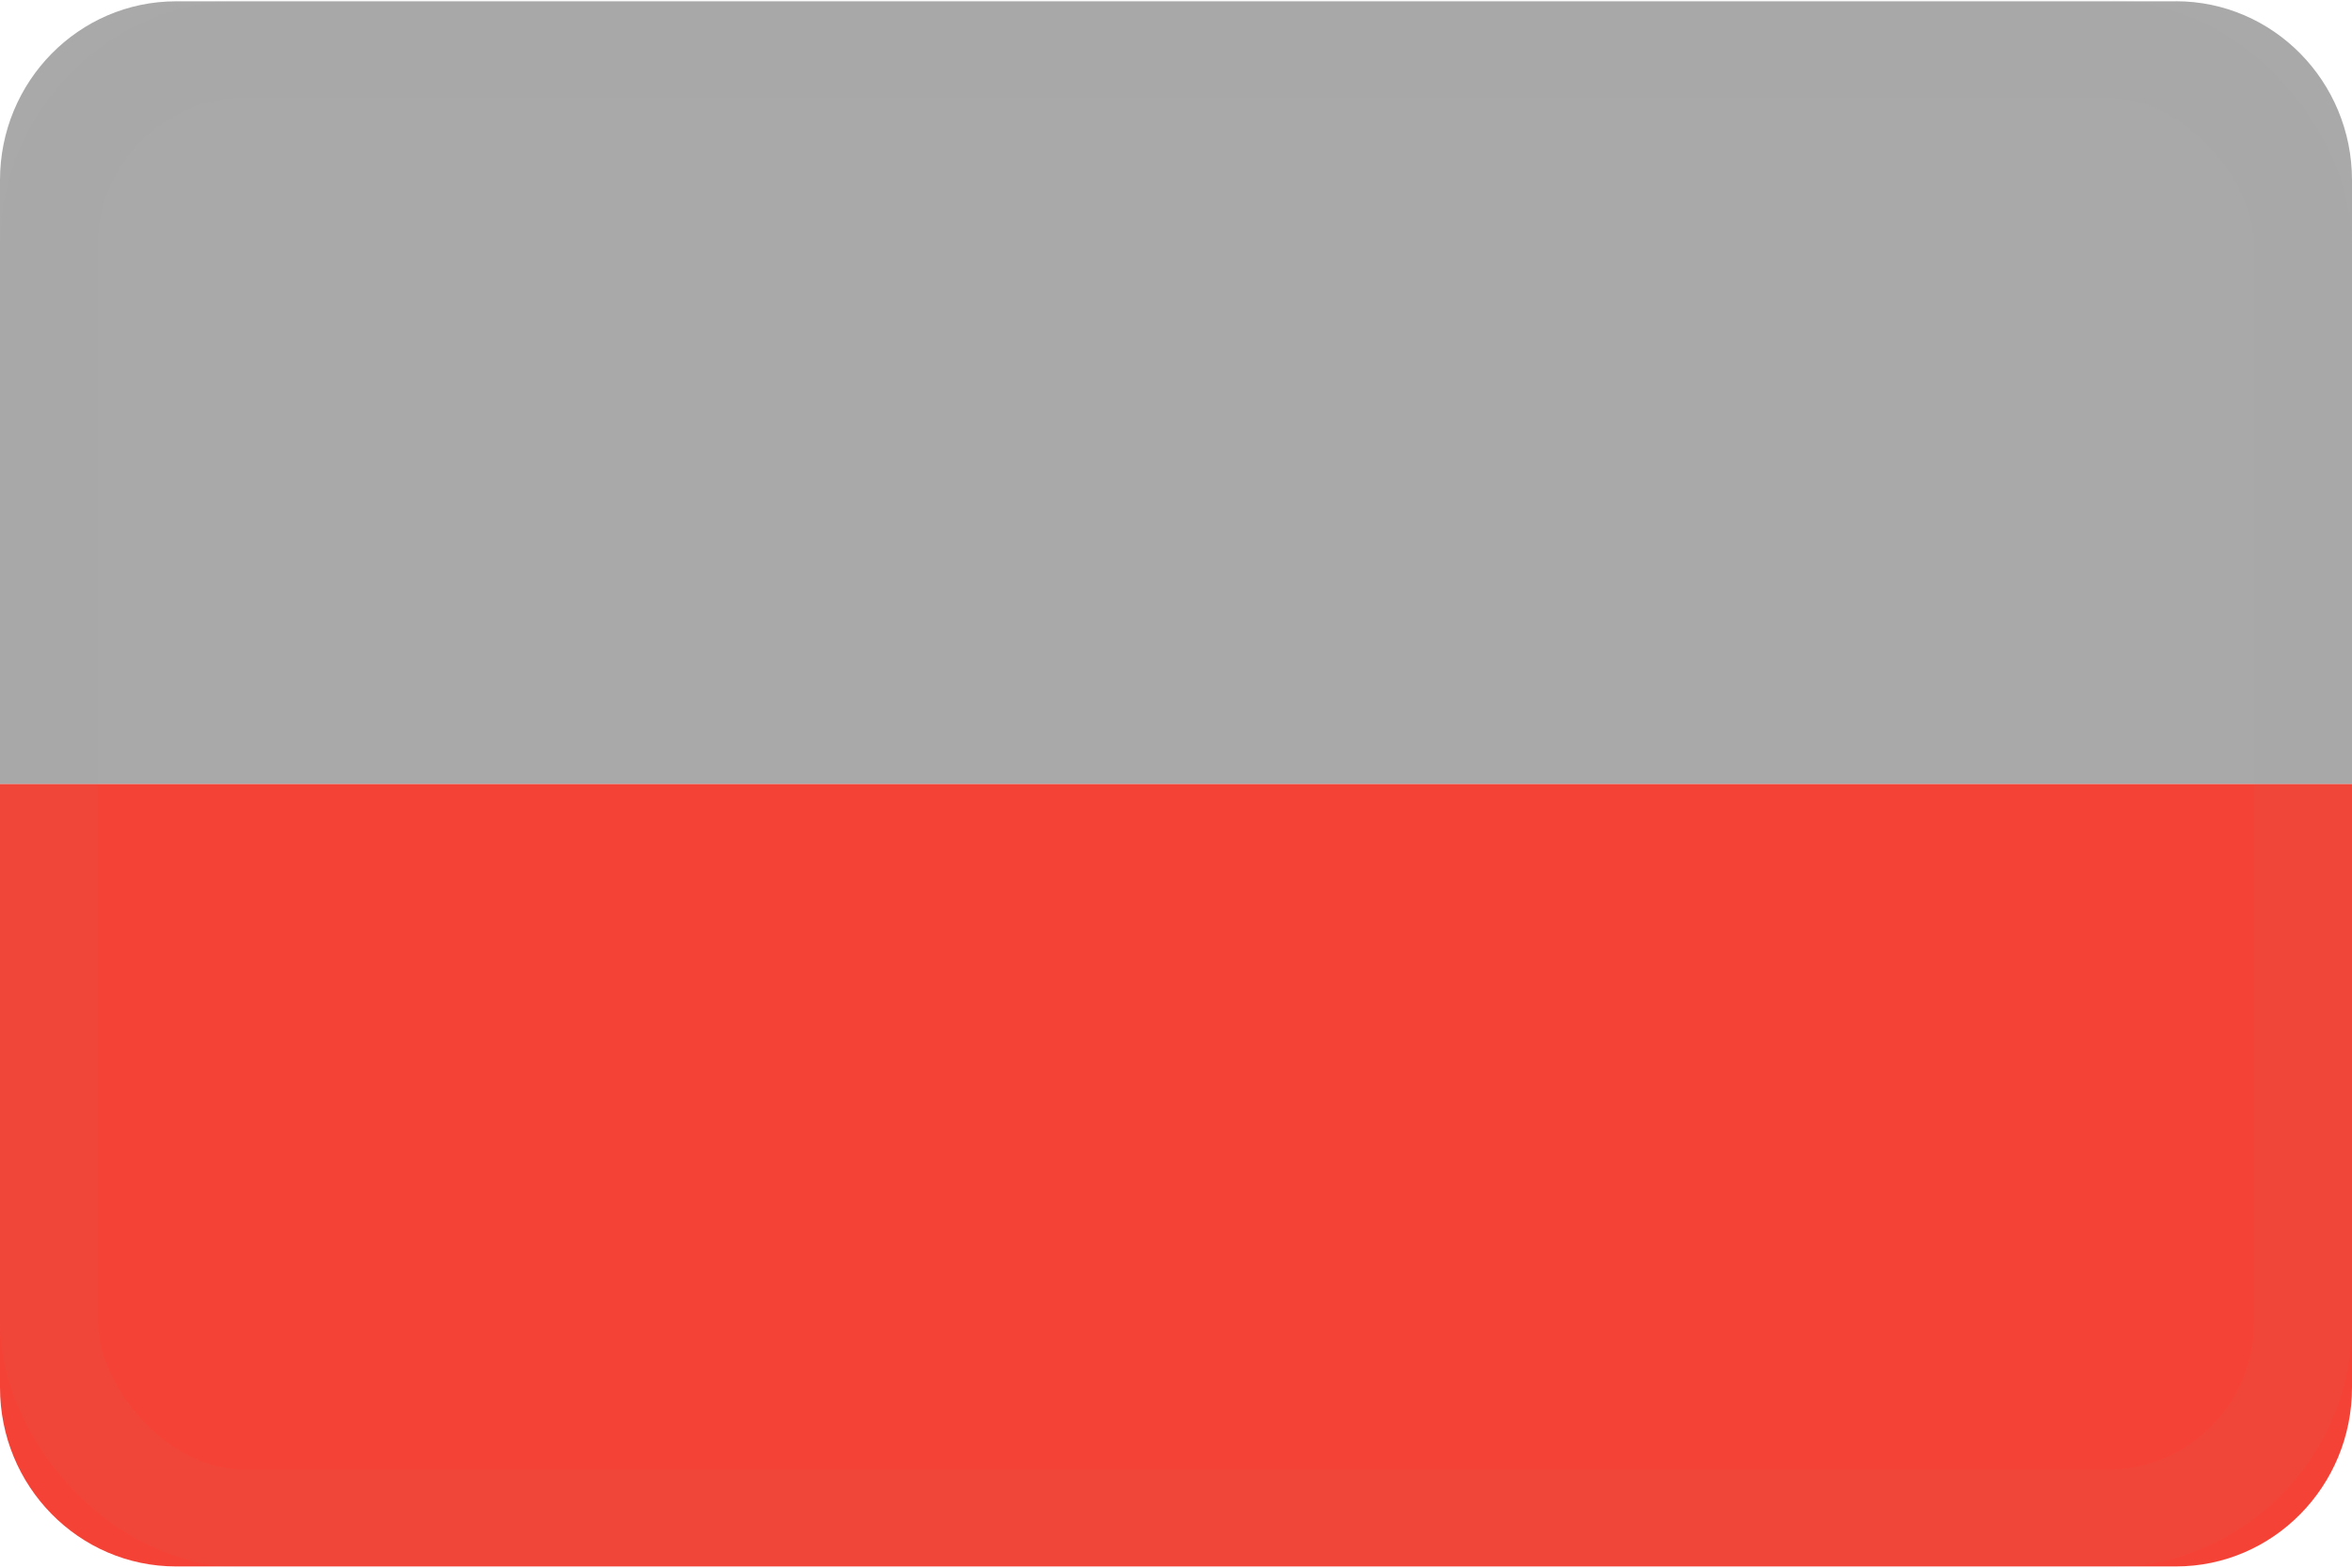 <svg xmlns="http://www.w3.org/2000/svg" width="36" height="24" viewBox="0 0 36 24">
    <g fill="none" fill-rule="evenodd">
        <g fill-rule="nonzero">
            <path fill="#F44336" d="M0 21.241c0 1.513 1.207 2.74 2.696 2.74h30.608c1.489 0 2.696-1.227 2.696-2.74V12H0v9.241z"/>
            <path fill="darkgrey" d="M33.304.02H2.696C1.207.02 0 1.246 0 2.759V12h36V2.759c0-1.513-1.207-2.74-2.696-2.74z"/>
        </g>
        <rect width="34.5" height="22.5" x=".75" y=".75" stroke="darkgrey" stroke-opacity=".04" stroke-width="1.5" rx="3"/>
    </g>
</svg>
